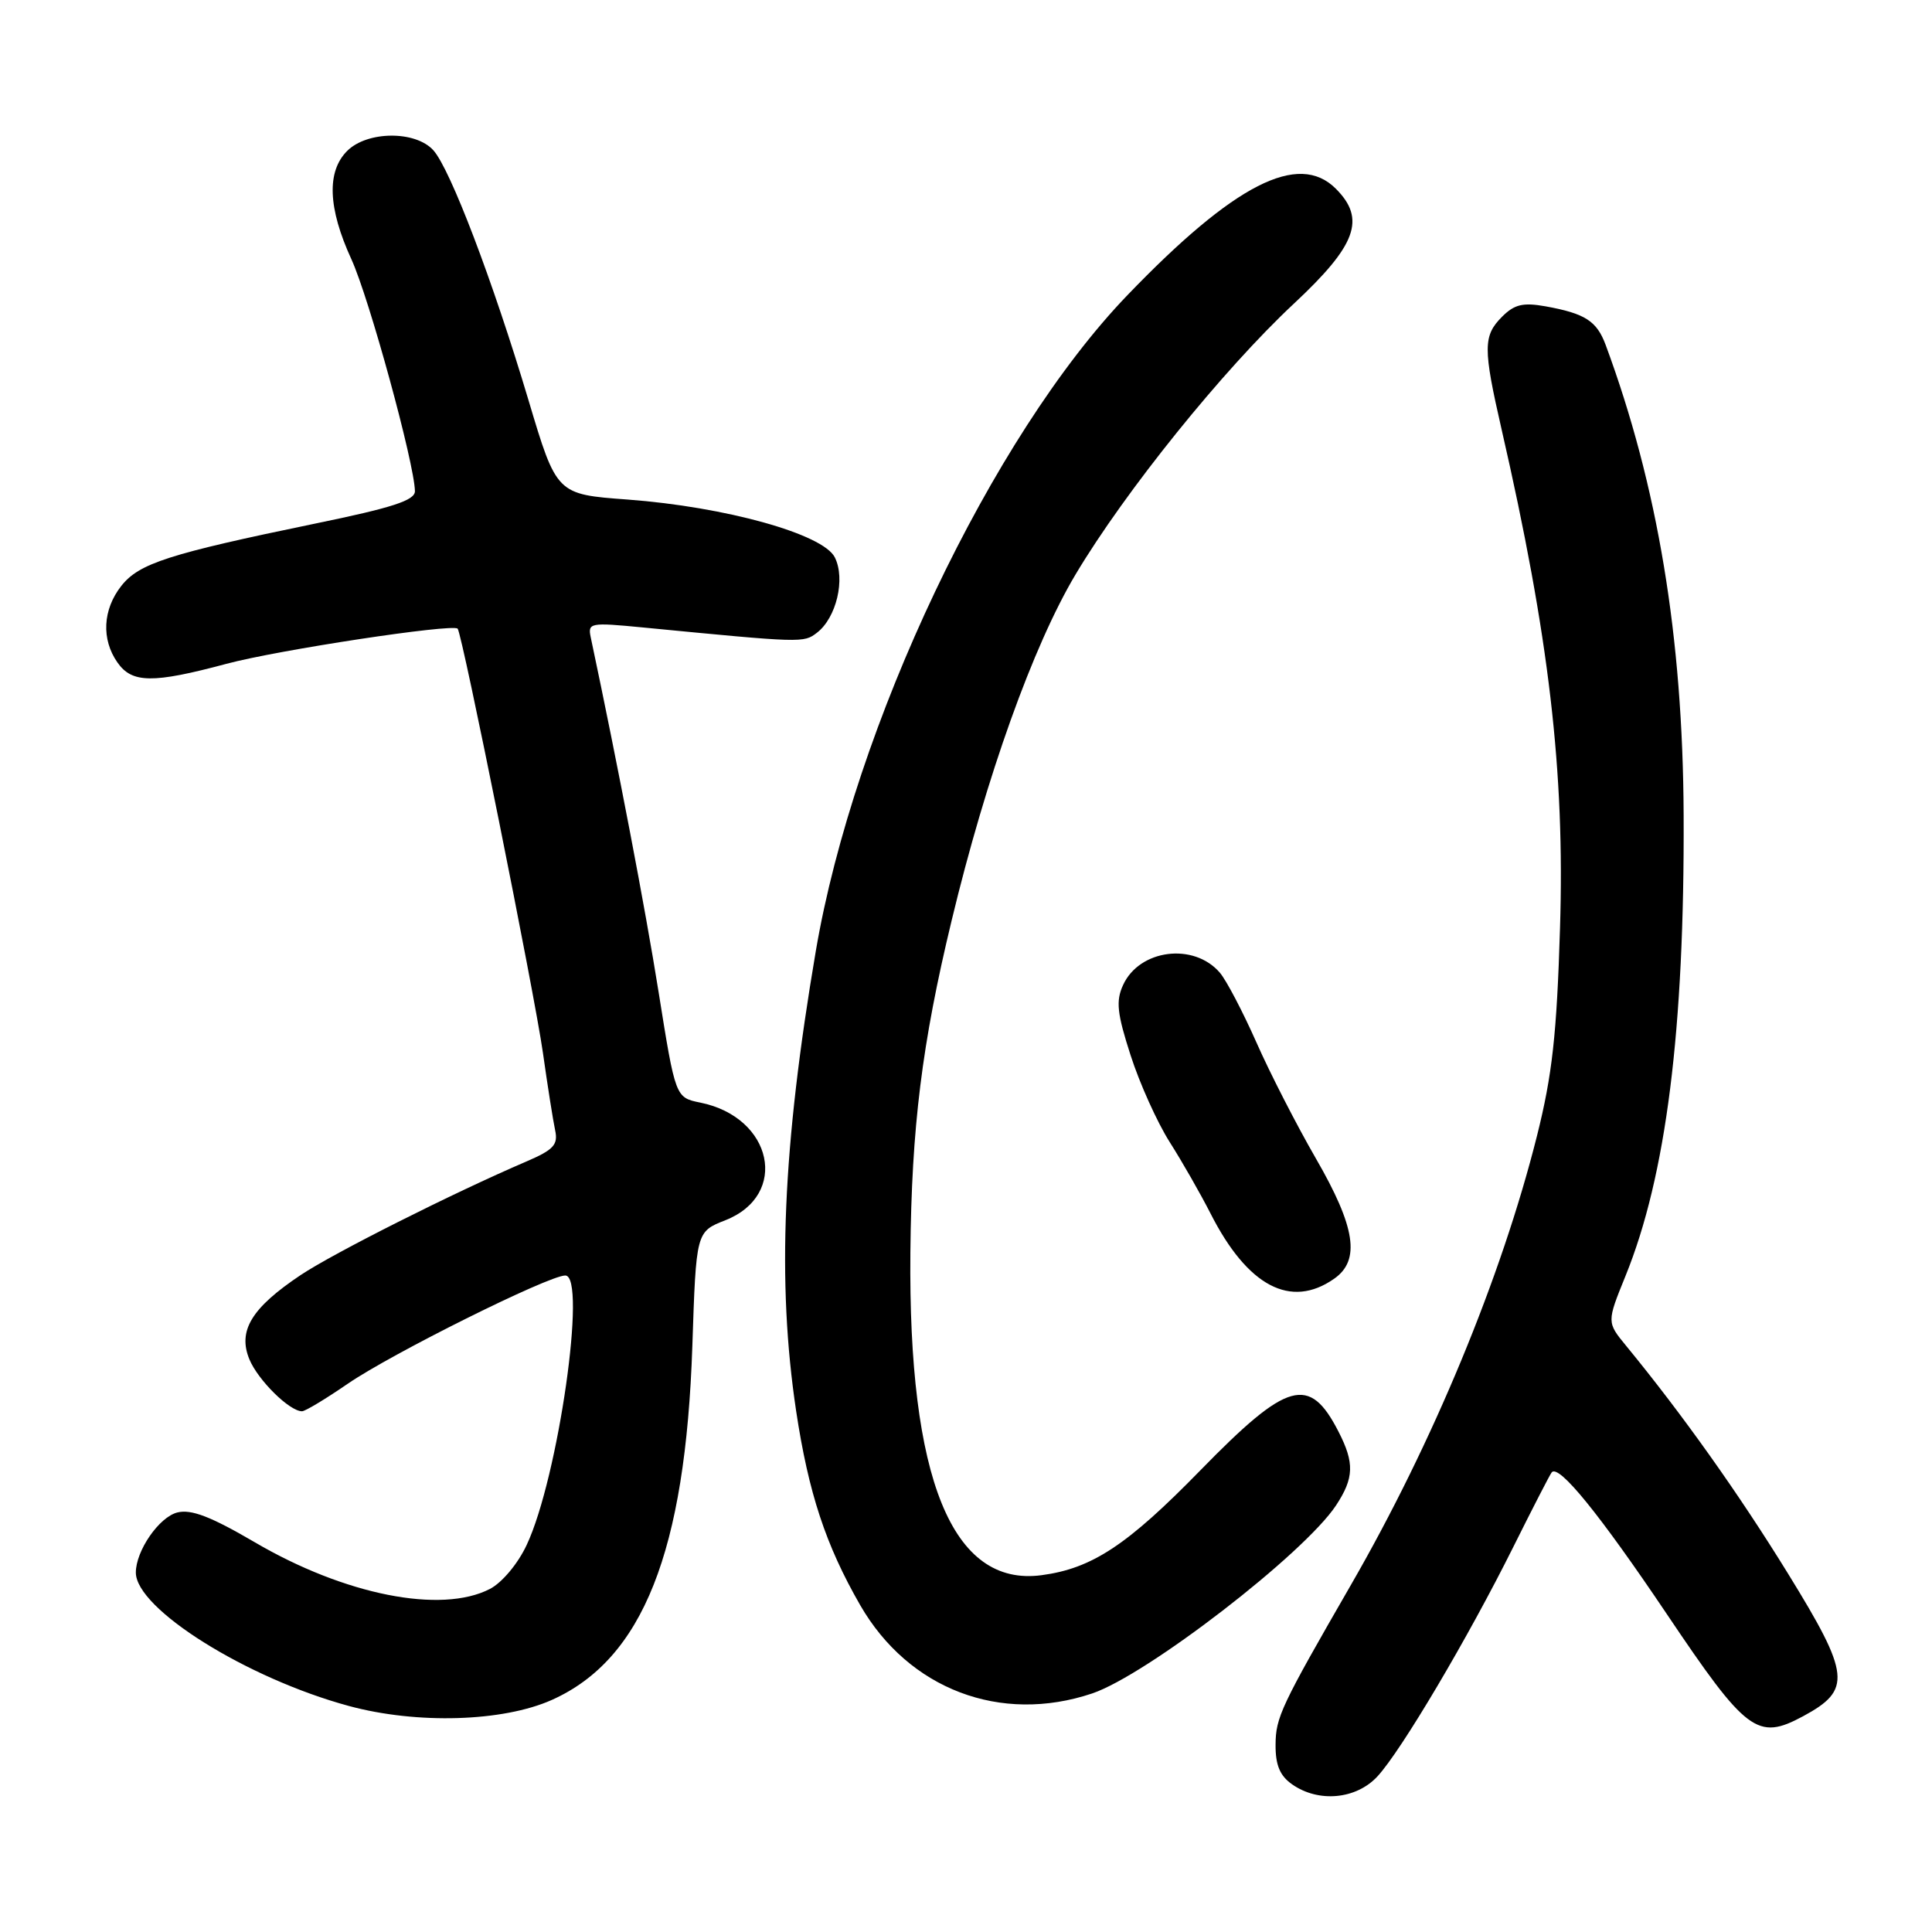 <?xml version="1.0" encoding="UTF-8" standalone="no"?>
<!DOCTYPE svg PUBLIC "-//W3C//DTD SVG 1.1//EN" "http://www.w3.org/Graphics/SVG/1.1/DTD/svg11.dtd" >
<svg xmlns="http://www.w3.org/2000/svg" xmlns:xlink="http://www.w3.org/1999/xlink" version="1.1" viewBox="0 0 256 256">
 <g >
 <path fill="currentColor"
d=" M 182.52 235.38 C 185.67 231.98 194.53 217.01 200.51 205.00 C 203.11 199.78 205.41 195.31 205.62 195.08 C 206.59 194.03 211.95 200.63 220.80 213.78 C 231.43 229.59 232.86 230.67 238.92 227.41 C 245.39 223.92 245.19 221.93 236.94 208.54 C 230.40 197.93 222.95 187.44 215.49 178.35 C 212.90 175.20 212.90 175.20 215.38 169.09 C 220.77 155.83 223.22 136.46 223.09 107.95 C 222.99 84.42 219.65 64.32 212.76 45.71 C 211.58 42.53 210.04 41.54 204.79 40.59 C 201.81 40.06 200.67 40.33 199.04 41.96 C 196.51 44.49 196.50 46.12 198.97 56.90 C 205.26 84.32 207.36 102.23 206.71 122.98 C 206.28 137.08 205.68 142.45 203.66 150.50 C 198.95 169.26 189.86 191.19 179.01 210.00 C 169.72 226.11 169.04 227.55 169.02 231.19 C 169.00 233.89 169.60 235.31 171.22 236.44 C 174.72 238.89 179.70 238.43 182.52 235.38 Z  M 73.12 225.25 C 85.17 219.86 90.83 205.60 91.74 178.36 C 92.24 163.21 92.24 163.21 96.11 161.69 C 104.60 158.35 102.40 148.04 92.79 146.10 C 89.50 145.43 89.50 145.43 87.27 131.47 C 85.48 120.25 81.91 101.60 78.28 84.47 C 77.87 82.52 78.16 82.46 85.17 83.14 C 106.41 85.20 106.48 85.20 108.25 83.84 C 110.82 81.87 112.05 76.73 110.62 73.86 C 109.08 70.76 96.15 67.16 83.13 66.19 C 73.75 65.50 73.75 65.50 70.02 53.00 C 65.29 37.17 59.66 22.39 57.42 19.91 C 55.05 17.29 48.66 17.34 46.00 20.00 C 43.27 22.73 43.45 27.57 46.56 34.35 C 48.92 39.50 54.92 61.43 54.98 65.08 C 54.99 66.30 52.02 67.27 41.75 69.38 C 22.33 73.39 18.42 74.65 16.07 77.64 C 13.61 80.77 13.41 84.71 15.56 87.78 C 17.49 90.54 20.22 90.58 30.00 87.96 C 36.87 86.12 59.95 82.62 60.64 83.30 C 61.23 83.89 70.84 131.72 71.94 139.50 C 72.56 143.90 73.29 148.52 73.56 149.77 C 73.97 151.68 73.36 152.35 69.78 153.89 C 60.01 158.08 44.19 166.05 39.84 168.95 C 33.32 173.31 31.48 176.34 33.05 180.13 C 34.20 182.89 38.36 187.00 40.02 187.00 C 40.44 187.00 43.16 185.36 46.07 183.36 C 51.86 179.38 72.66 169.02 74.90 169.01 C 77.81 168.99 73.97 195.83 69.79 204.71 C 68.63 207.20 66.52 209.71 64.92 210.54 C 58.46 213.88 45.66 211.34 33.73 204.34 C 27.95 200.96 25.34 199.95 23.50 200.41 C 21.08 201.02 18.00 205.48 18.00 208.37 C 18.00 213.18 32.69 222.38 46.23 226.05 C 55.24 228.49 66.63 228.15 73.12 225.25 Z  M 144.72 224.39 C 151.96 221.95 172.81 205.87 177.04 199.46 C 179.42 195.84 179.49 193.85 177.36 189.70 C 173.50 182.17 170.62 182.98 159.07 194.81 C 149.38 204.74 144.71 207.83 138.02 208.72 C 126.17 210.31 120.34 195.97 120.63 165.94 C 120.79 149.34 122.16 138.31 126.09 122.00 C 130.69 102.88 136.89 85.56 142.51 76.13 C 149.11 65.07 162.03 49.04 171.42 40.26 C 179.75 32.49 181.02 29.02 177.00 25.00 C 172.05 20.05 163.55 24.39 149.39 39.11 C 131.41 57.80 113.16 96.23 108.09 126.07 C 103.70 151.90 102.93 169.89 105.49 186.95 C 107.13 197.82 109.41 204.74 113.98 212.69 C 120.40 223.83 132.58 228.47 144.72 224.39 Z  M 176.78 169.44 C 180.29 166.99 179.62 162.60 174.36 153.50 C 171.82 149.10 168.27 142.18 166.48 138.12 C 164.68 134.06 162.51 129.91 161.64 128.89 C 158.19 124.86 150.97 125.78 148.81 130.53 C 147.84 132.64 148.02 134.29 149.81 139.83 C 151.00 143.54 153.33 148.71 154.99 151.33 C 156.65 153.94 159.08 158.20 160.40 160.79 C 165.30 170.44 171.03 173.47 176.78 169.44 Z "/>
</g>
</svg>